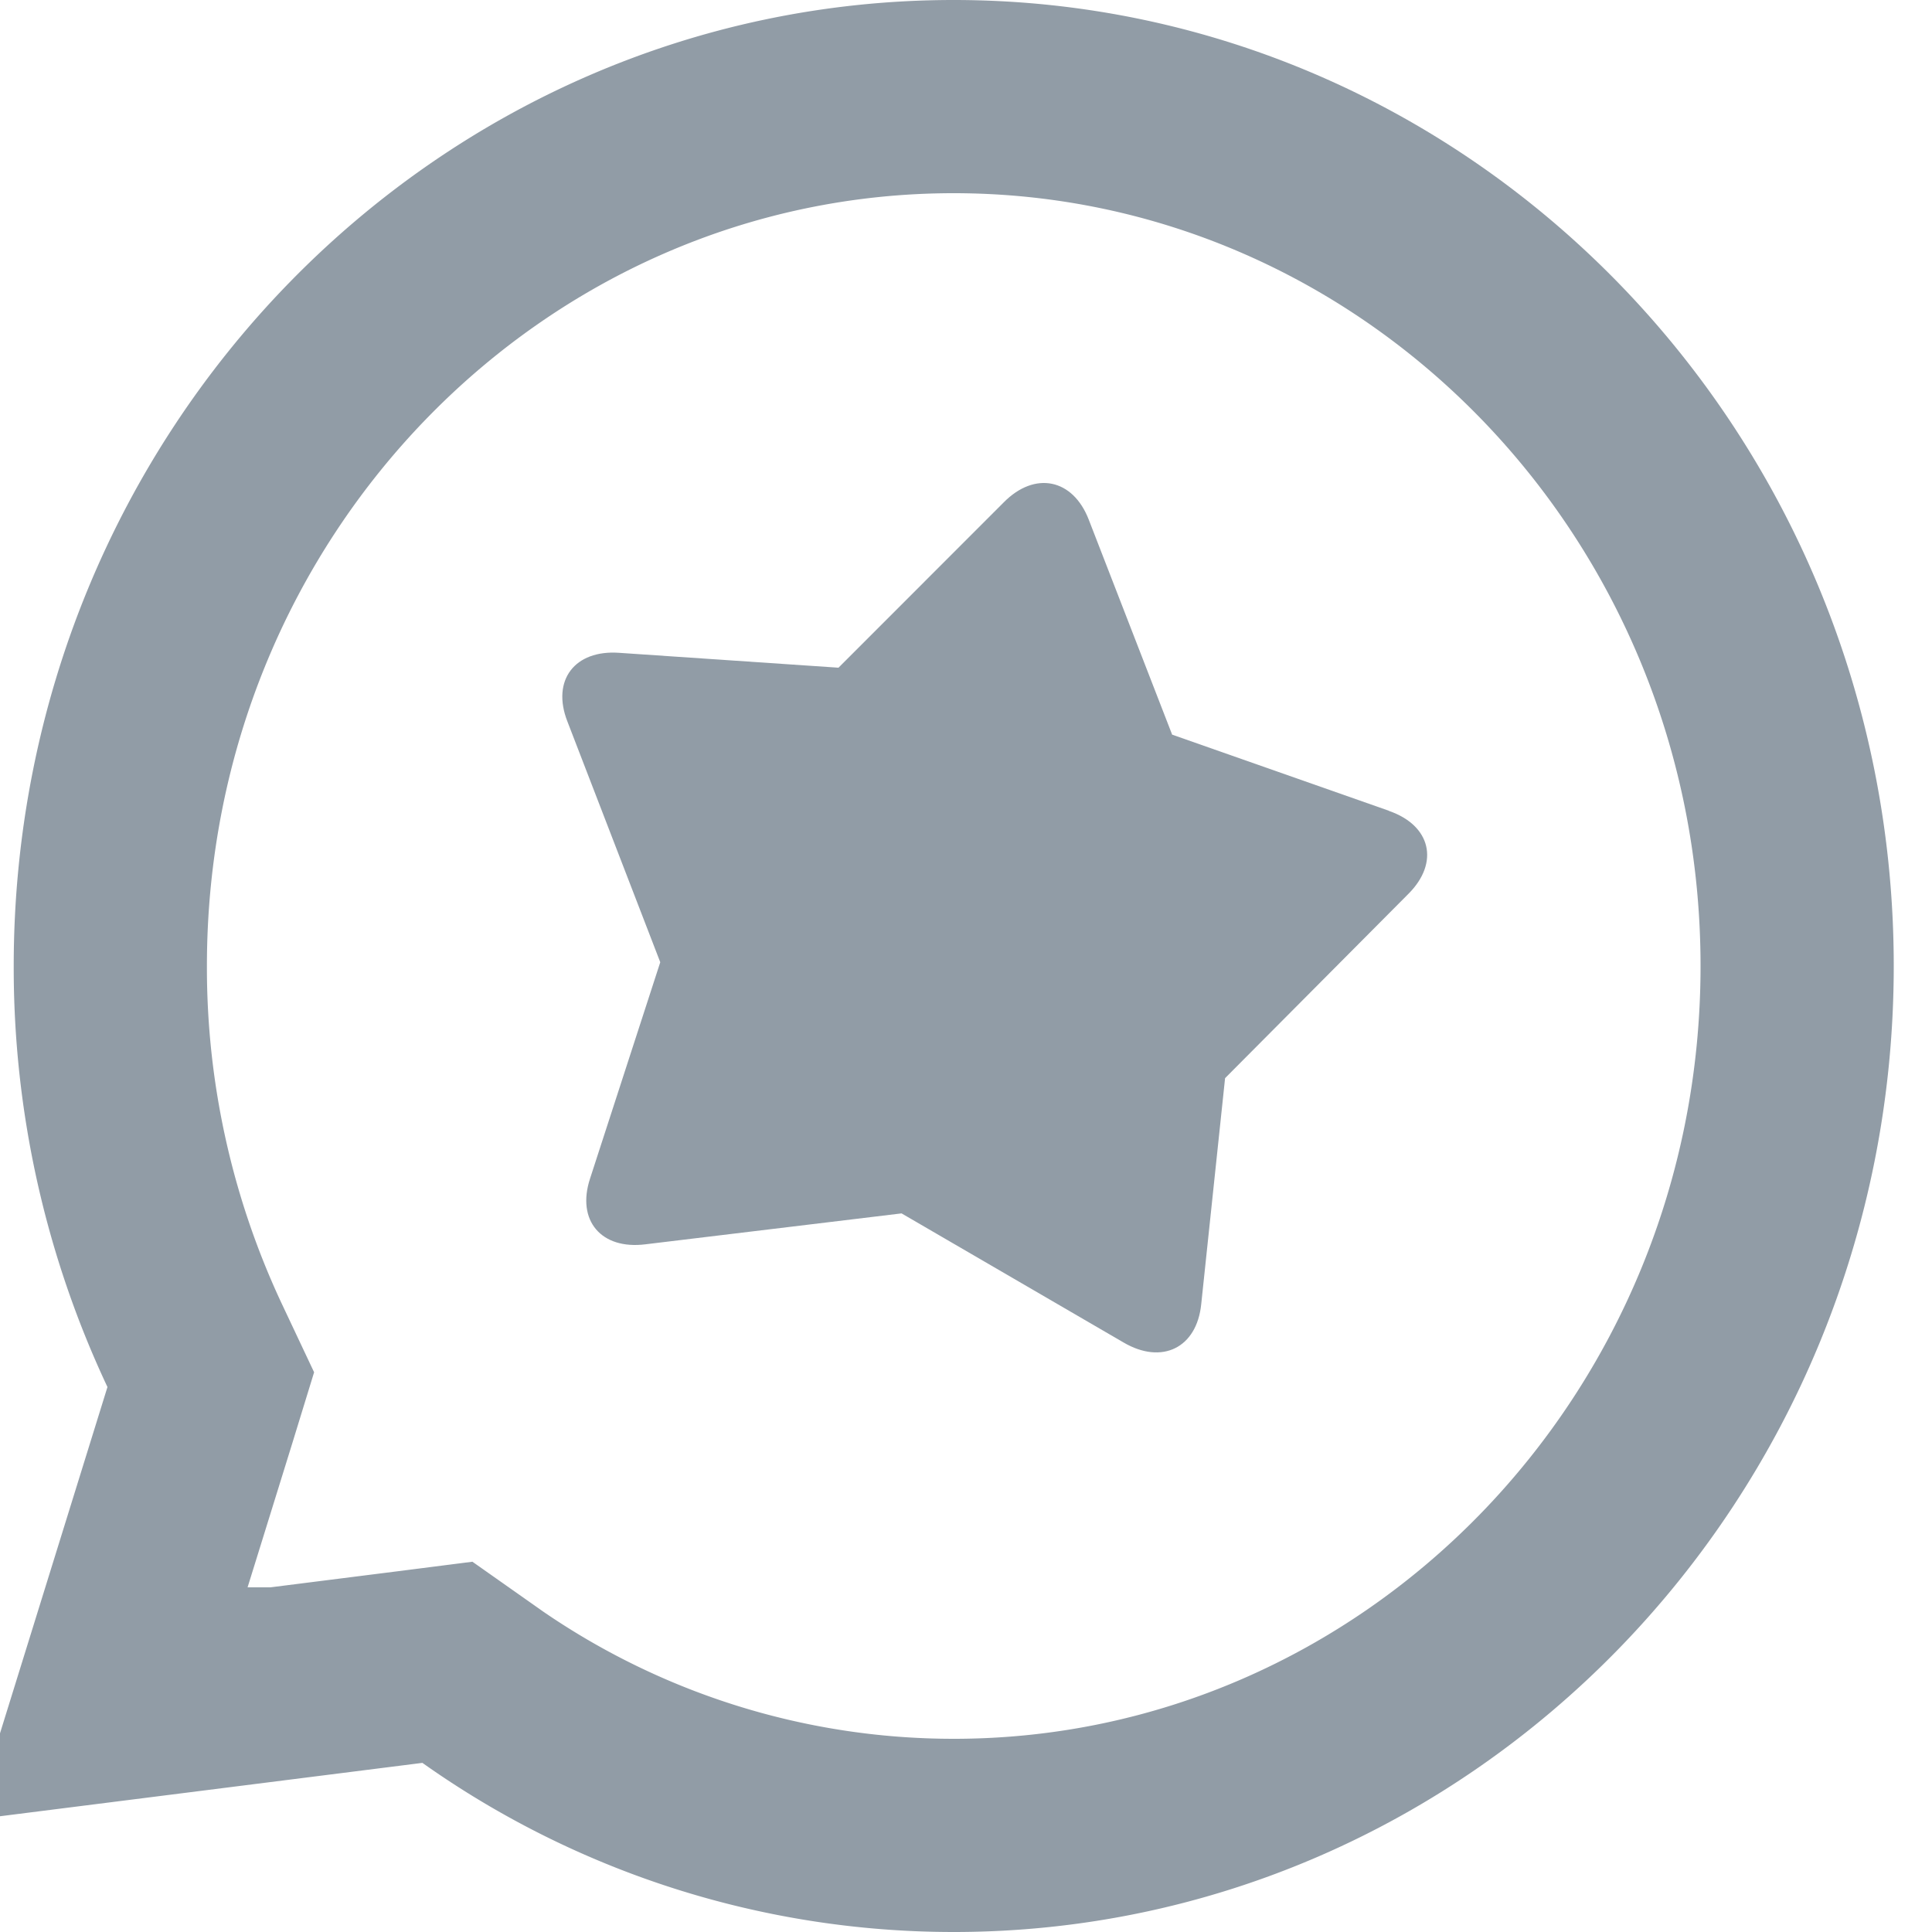 <svg width="20" height="20" viewBox="0 0 20 20" fill="none" xmlns="http://www.w3.org/2000/svg">
    <g opacity=".7">
        <path d="m4.95 17.432-.318-.224-.384.049-3.11.393.93-2.997.114-.371-.166-.352A9.188 9.188 0 0 1 1.142 10c0-4.997 3.934-9 8.73-9 4.797 0 8.732 4.004 8.732 9s-3.934 9-8.731 9a8.506 8.506 0 0 1-4.924-1.568z" stroke="#637280" stroke-width="2"/>
        <path d="m14.378 8.393-2.244-.788-.863-2.225c-.164-.425-.558-.506-.88-.18L8.68 6.912l-2.27-.154c-.462-.033-.702.285-.537.709l.962 2.494-.727 2.24c-.142.433.115.738.574.68l2.651-.32 2.299 1.337c.397.232.757.055.803-.397l.247-2.34 1.897-1.907c.325-.324.234-.71-.202-.86z" fill="#637280"/>
    </g>
</svg>
